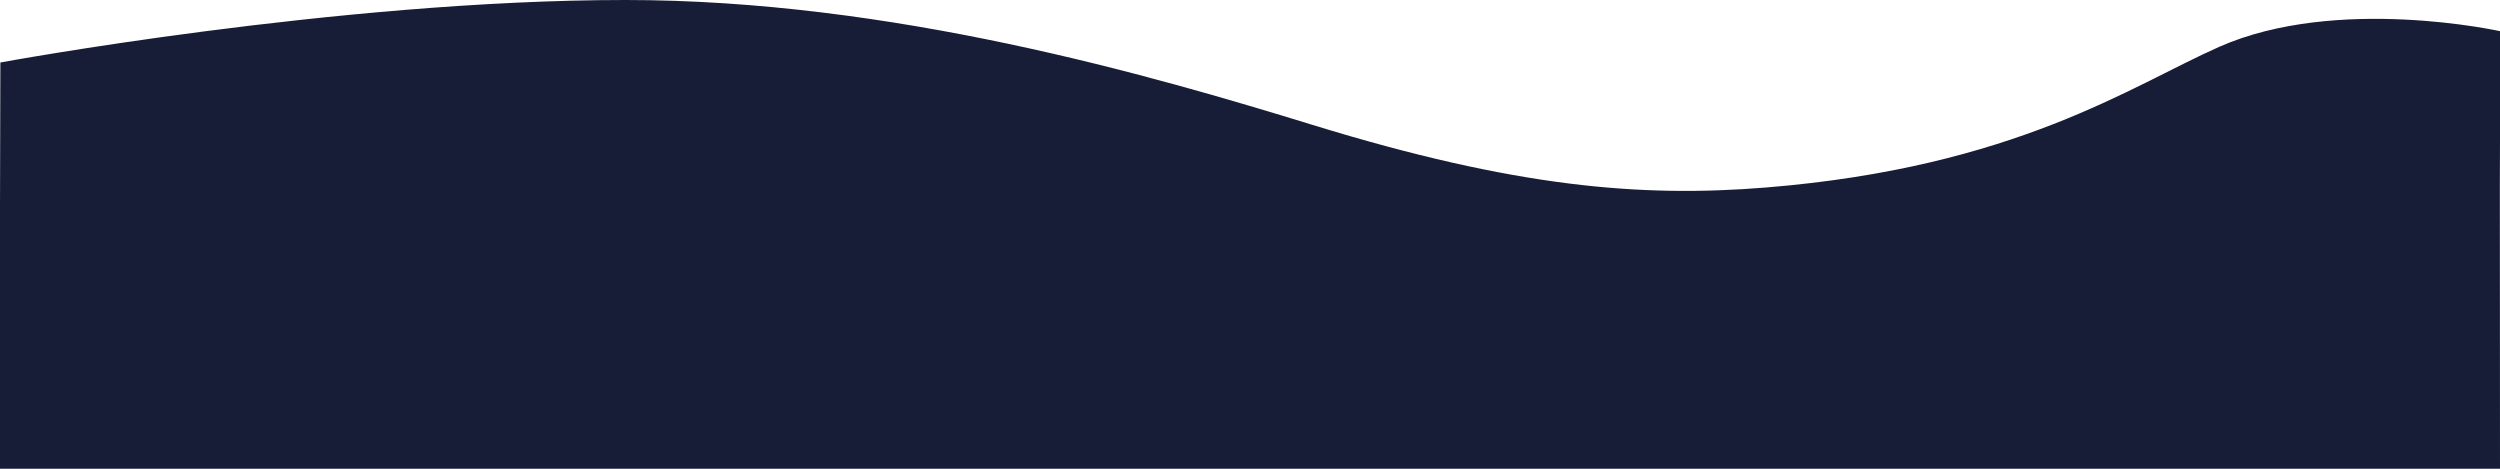 <svg xmlns="http://www.w3.org/2000/svg" width="1600" height="300" preserveAspectRatio="xMidYMid meet" version="1.0" viewBox="0 0 16000 3000"><g id="layer101" fill="#fff" stroke="none"><path d="M 7.819 1005.069 L 4.418 2000 C 4.418 2000 1050.223 2233.451 1804.418 1900 C 2367.16 1651.196 3105.428 1129.854 4704.418 1000 C 5502.408 935.195 6304.418 1000 7604.418 1400 C 8650.087 1721.745 10304.418 2200 12004.418 2200 C 13841.35 2200.001 16004.418 1800 16004.418 1800 L 16006.819 876.514 L 16006.819 -800 L 8006.819 -800 L 6.819 -800 L 7.819 1005.069 Z" style="fill:#171d37" transform="matrix(-1, 0, 0, -1, 16006.819, 2200)"/></g></svg>